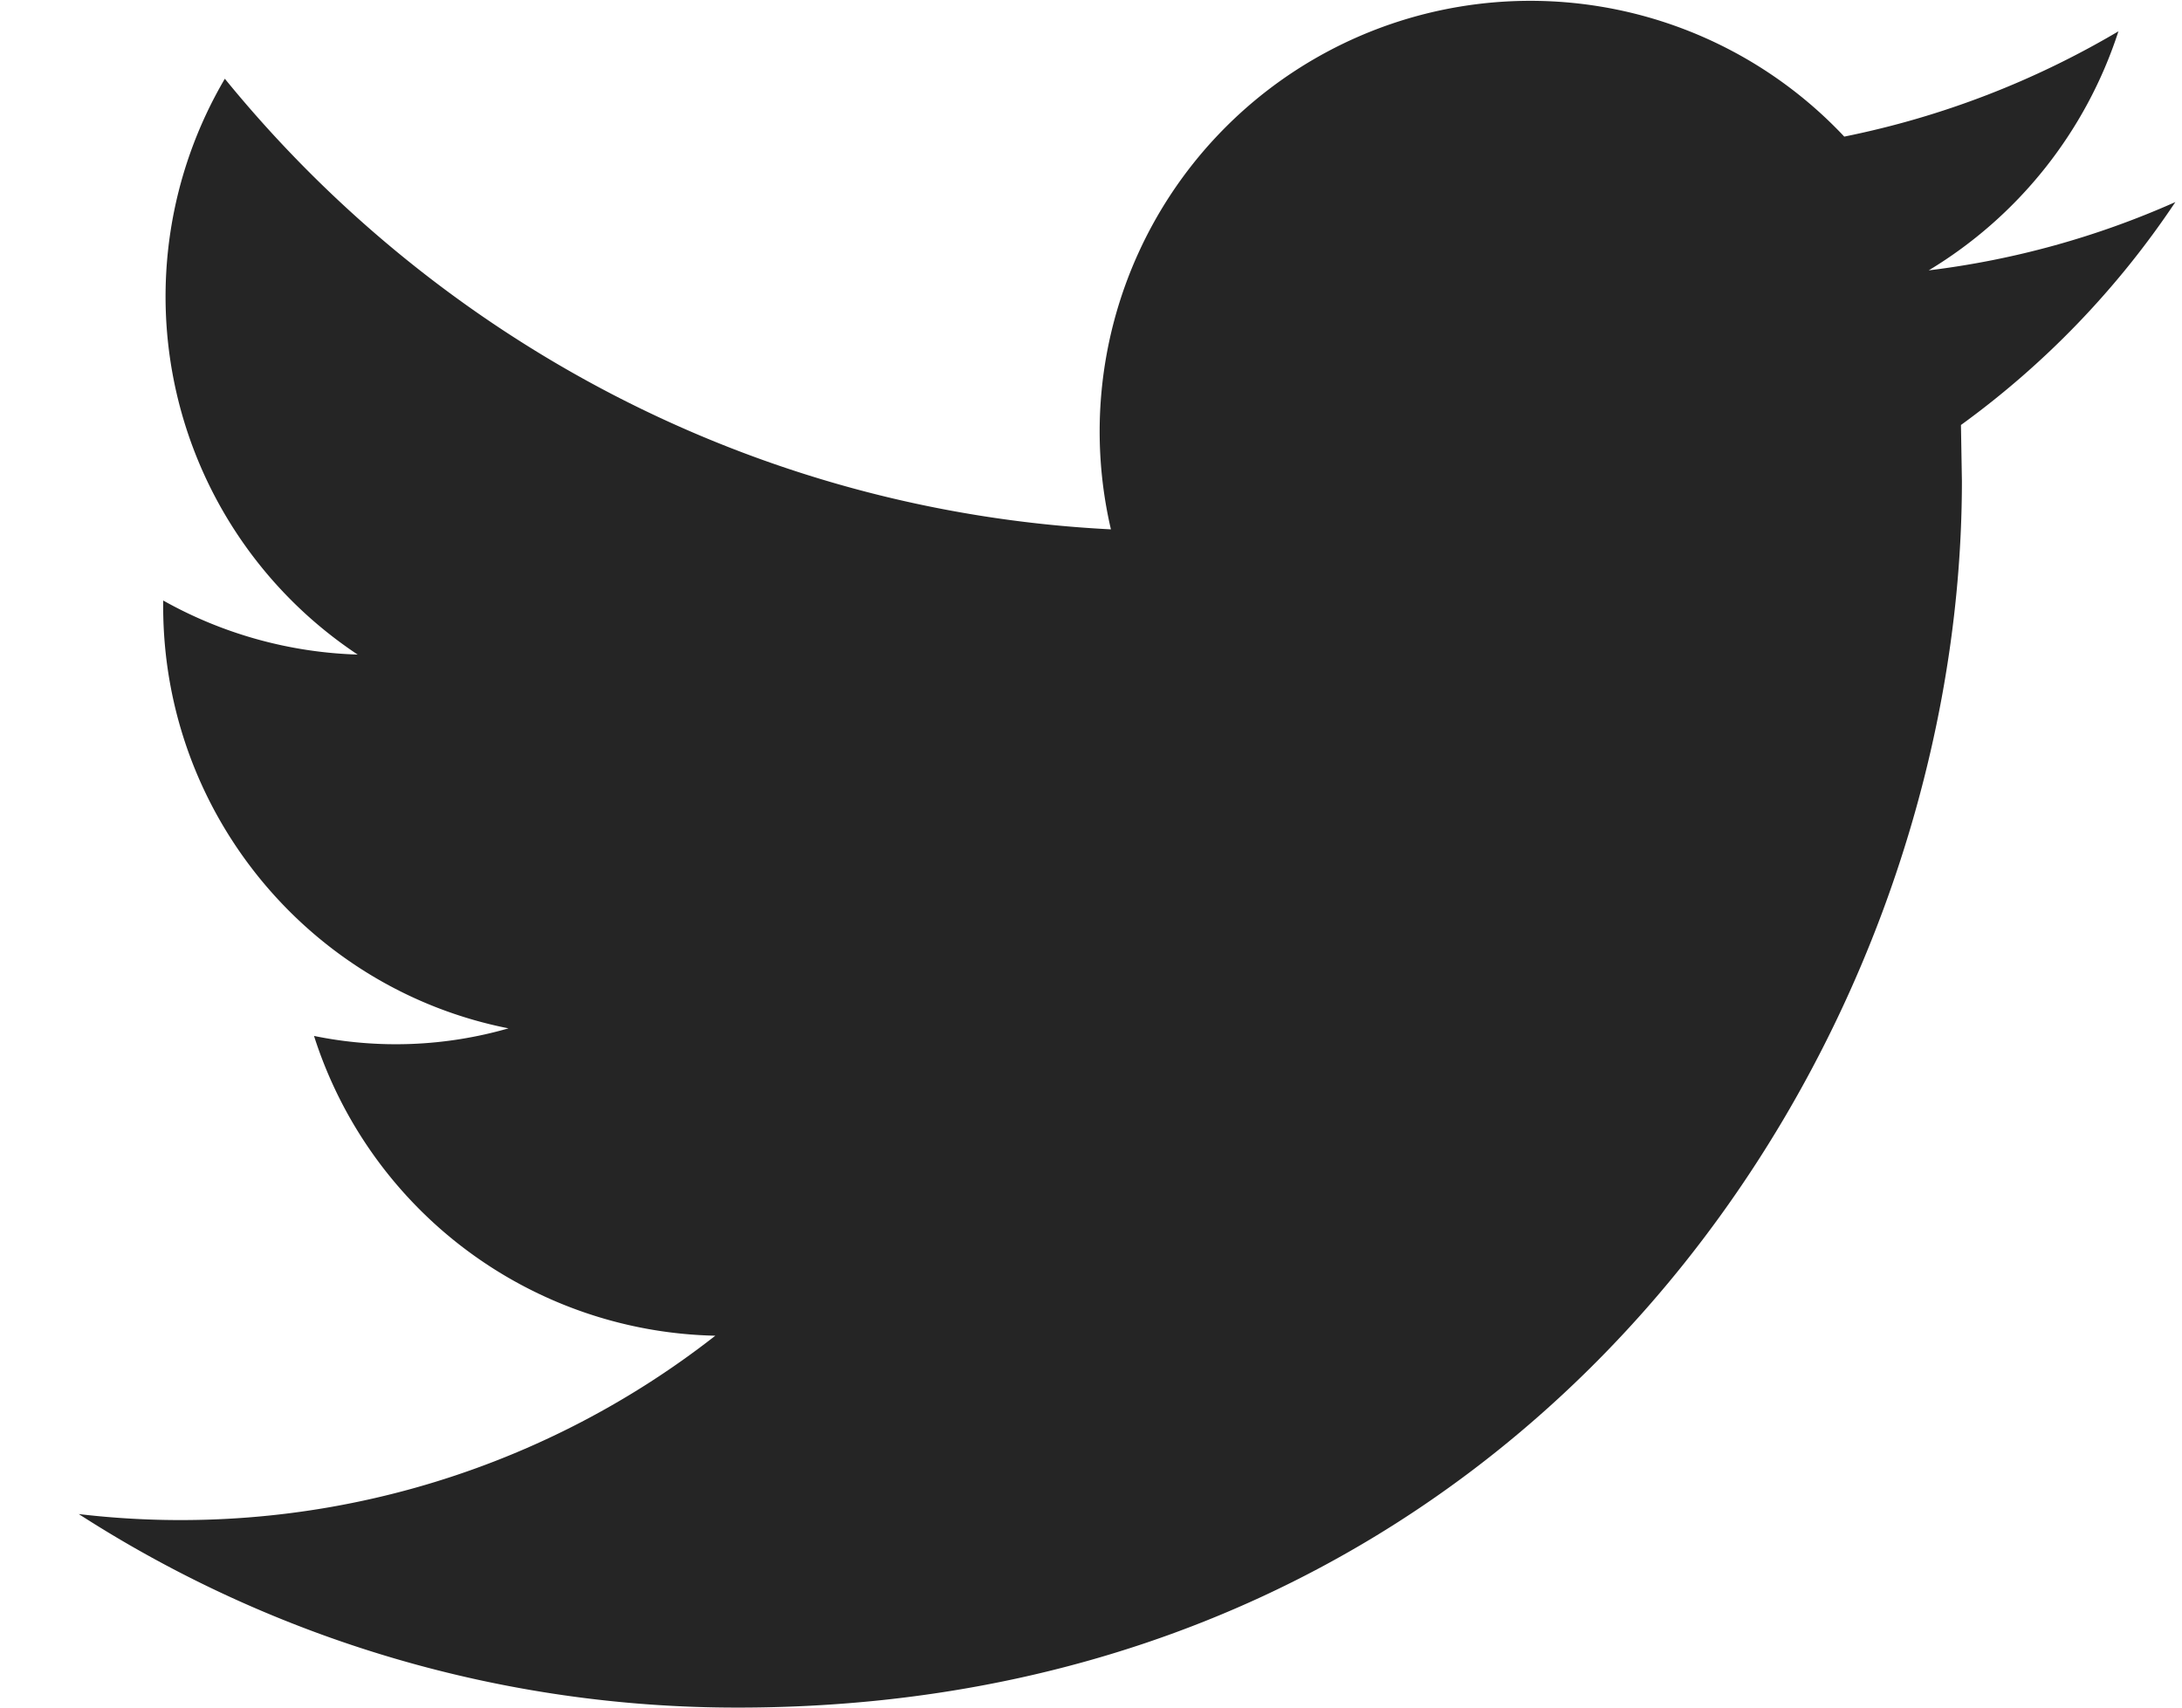 <svg xmlns="http://www.w3.org/2000/svg" width="23" height="18" viewBox="0 0 23 18"><path fill="#252525" d="M22.93 2.13a9.1 9.1 0 0 1-2.6.72 4.6 4.6 0 0 0 2-2.52c-.88.52-1.85.9-2.89 1.11a4.54 4.54 0 0 0-7.73 4.14c-3.76-.19-7.1-2-9.34-4.75a4.53 4.53 0 0 0 1.4 6.07 4.47 4.47 0 0 1-2.05-.57v.06c0 2.2 1.56 4.04 3.64 4.45a4.29 4.29 0 0 1-2.05.08 4.54 4.54 0 0 0 4.23 3.16 9.14 9.14 0 0 1-6.71 1.88A12.8 12.8 0 0 0 7.78 18c8.34 0 12.9-6.92 12.9-12.93l-.01-.59a9.23 9.23 0 0 0 2.26-2.35z"/></svg>
